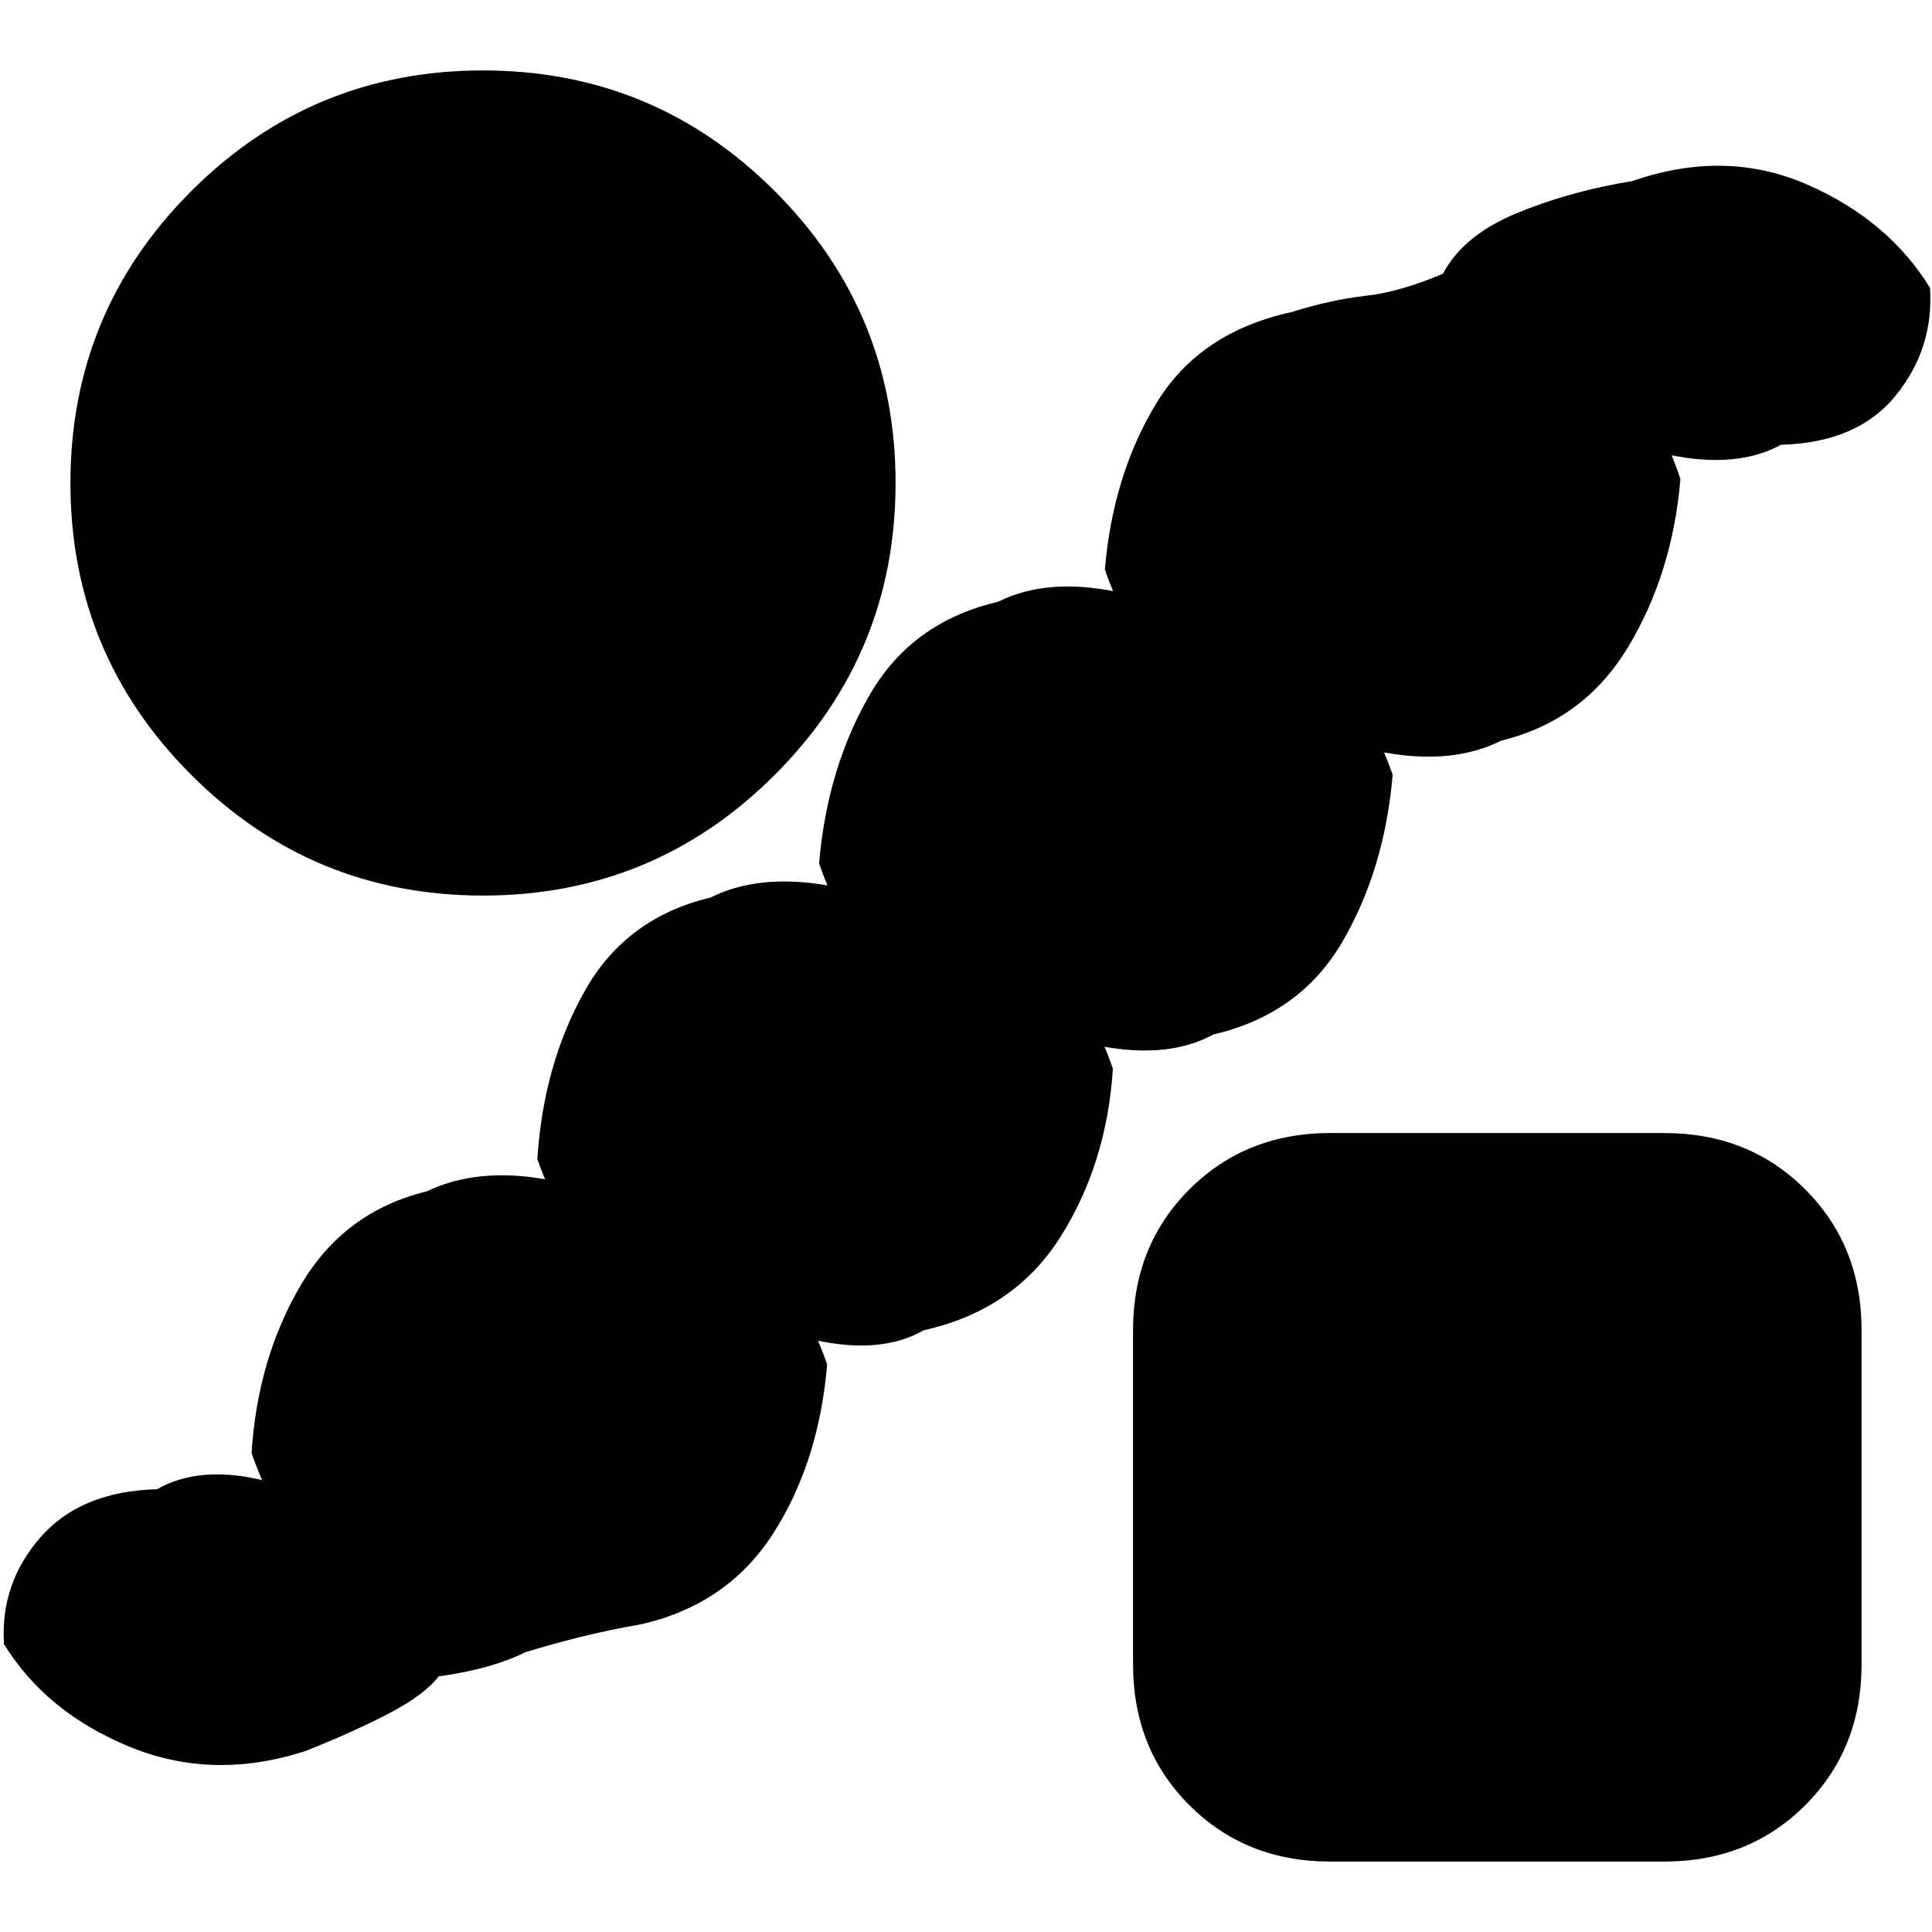 <svg xmlns="http://www.w3.org/2000/svg" height="20" viewBox="0 -960 960 960" width="20"><path d="M261-139q-8 4-18.5 7t-24.5 5q-7 9-24 18t-42 19q-46 15-87.5-2T2-143q-2-30 18-53t58-24q21-12 52.5-4.5T193-204q16 25 20 49.5T202-127q-17-16-41.5-47.5T125-238q3-47 24.5-83.5T212-368q25-12 59-6t65 18q14 24 18 50t-11 31q-17-16-41-47t-35-62q3-47 23.5-83.5T353-514q24-12 58.5-6t65.5 18q15 24 18 50t-12 29q-17-14-41-45t-35-63q4-47 25-83.5t64-46.5q24-12 58.5-5t65.5 19q15 24 16.5 48.5T623-574q-16-11-39.5-41T549-677q4-47 25.5-82.5T642-805q19-6 36.5-8t38.5-11q10-19 36.5-30t57.5-16q46-16 86.5 1.5T959-817q2 30-17 53.5T885-739q-22 12-55.5 5T766-754q-16-25-19-49.5t12-26.5q17 13 41 44t35 64q-4 47-26 83.5T746-592q-24 12-57.5 6T625-604q-14-25-19-50.5t10-30.5q17 17 41 47.5t35 62.5q-4 47-25 83t-64 46q-22 12-55 6t-64-19q-16-25-20-50t11-31q17 17 42 48t36 63q-3 47-26 83.5T459-299q-21 12-53.5 5T342-314q-16-25-19-49.5t12-27.5q17 14 41 45.5t35 63.5q-4 48-26.5 83.5T319-153q-17 3-31 6.5t-27 7.5Zm-21-376q-85 0-145-60T35-720q0-85 60-145t145-60q85 0 145 60t60 145q0 85-60 145t-145 60ZM661-35q-42 0-70-28t-28-70v-166q0-42 28-70t70-28h166q42 0 70 28t28 70v166q0 42-28 70t-70 28H661Z"/></svg>